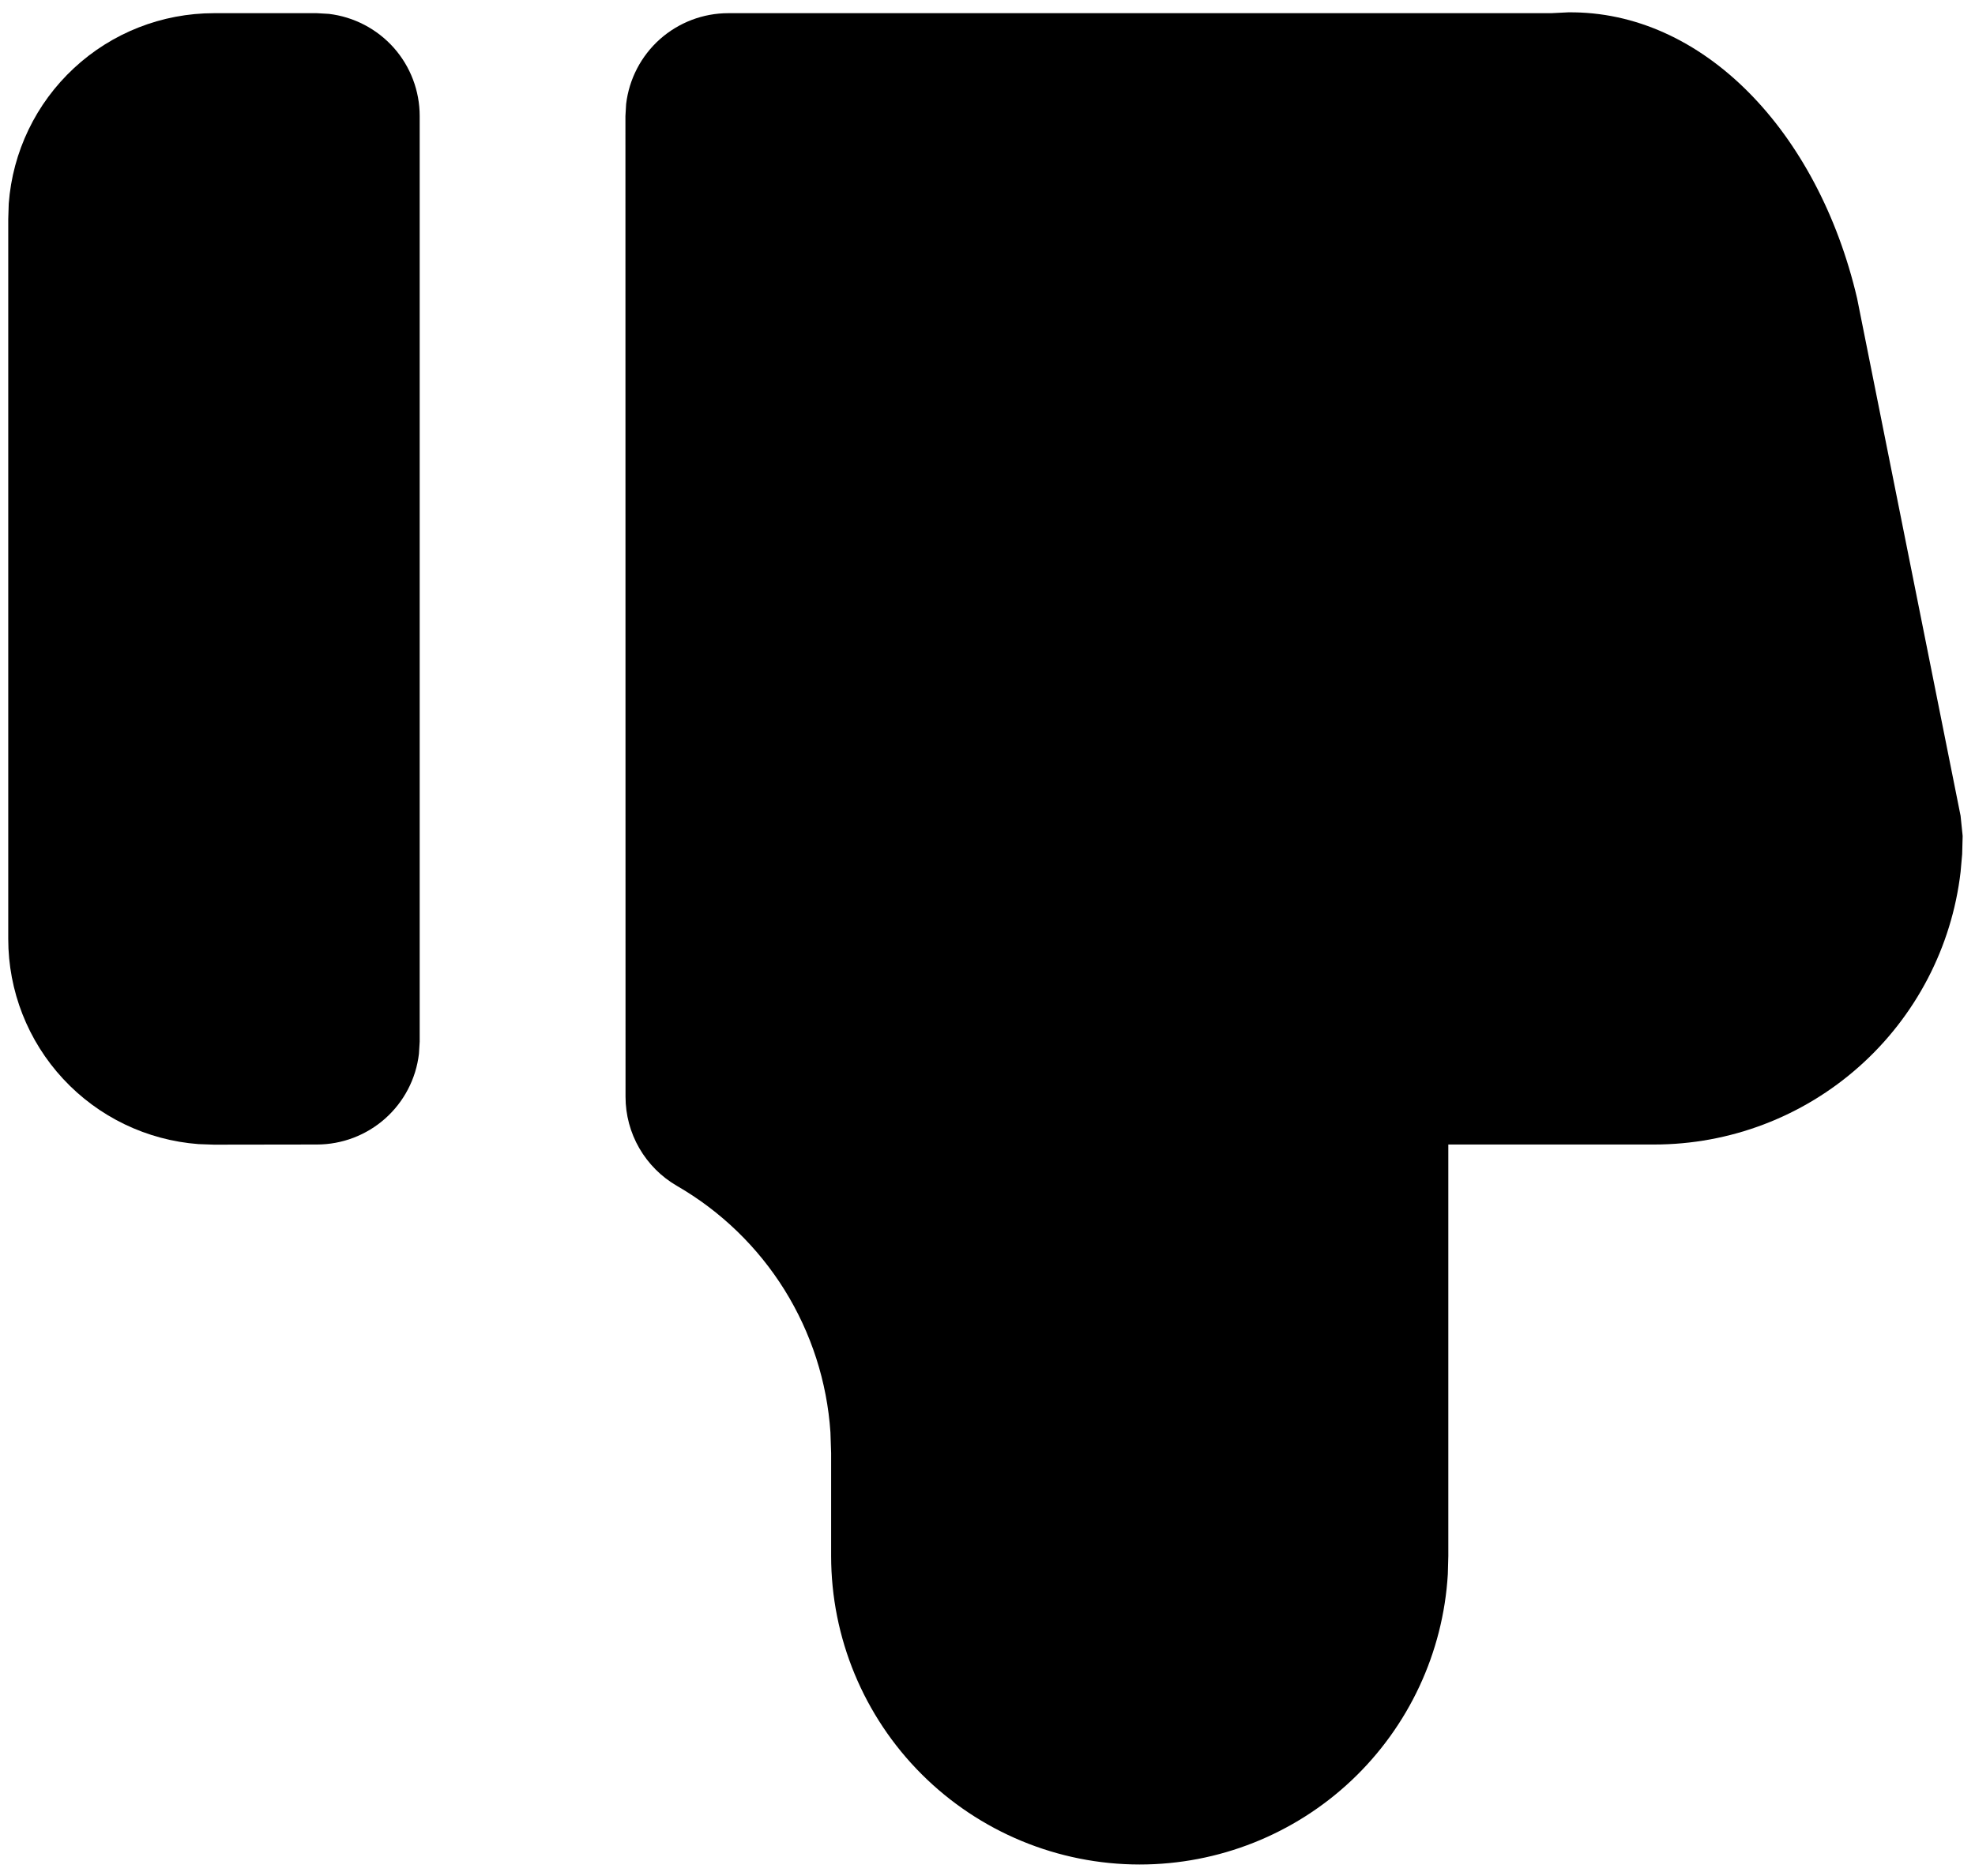 <svg width="40" height="38" viewBox="0 0 40 38" fill="none" xmlns="http://www.w3.org/2000/svg">
<path d="M23.083 37.767C24.677 37.767 26.211 37.158 27.371 36.065C28.53 34.972 29.229 33.477 29.323 31.886L29.333 31.517V23.183H33.5C35.032 23.184 36.51 22.622 37.654 21.604C38.799 20.586 39.53 19.184 39.708 17.663L39.74 17.302L39.75 16.933L39.708 16.525L37.612 6.042C36.819 2.656 34.483 0.217 31.758 0.25L31.417 0.267H14.75C14.239 0.267 13.747 0.455 13.365 0.794C12.984 1.134 12.741 1.601 12.681 2.108L12.667 2.35L12.669 22.217C12.669 22.582 12.765 22.942 12.948 23.258C13.131 23.575 13.394 23.838 13.71 24.021C14.598 24.534 15.347 25.258 15.889 26.128C16.431 26.999 16.75 27.989 16.819 29.013L16.833 29.433V31.517C16.833 33.174 17.492 34.764 18.664 35.936C19.836 37.108 21.426 37.767 23.083 37.767Z" fill="currentColor"/>
<path d="M6.417 23.183C6.927 23.183 7.419 22.996 7.801 22.657C8.182 22.318 8.426 21.851 8.485 21.344L8.5 21.1V2.35C8.5 1.84 8.313 1.347 7.974 0.966C7.634 0.585 7.167 0.341 6.66 0.281L6.417 0.267H4.333C3.281 0.267 2.268 0.664 1.498 1.38C0.727 2.095 0.255 3.076 0.177 4.125L0.167 4.438V19.021C0.167 20.072 0.564 21.084 1.279 21.854C1.994 22.625 2.973 23.096 4.021 23.175L4.333 23.186L6.417 23.183Z" fill="currentColor"/>
</svg>
